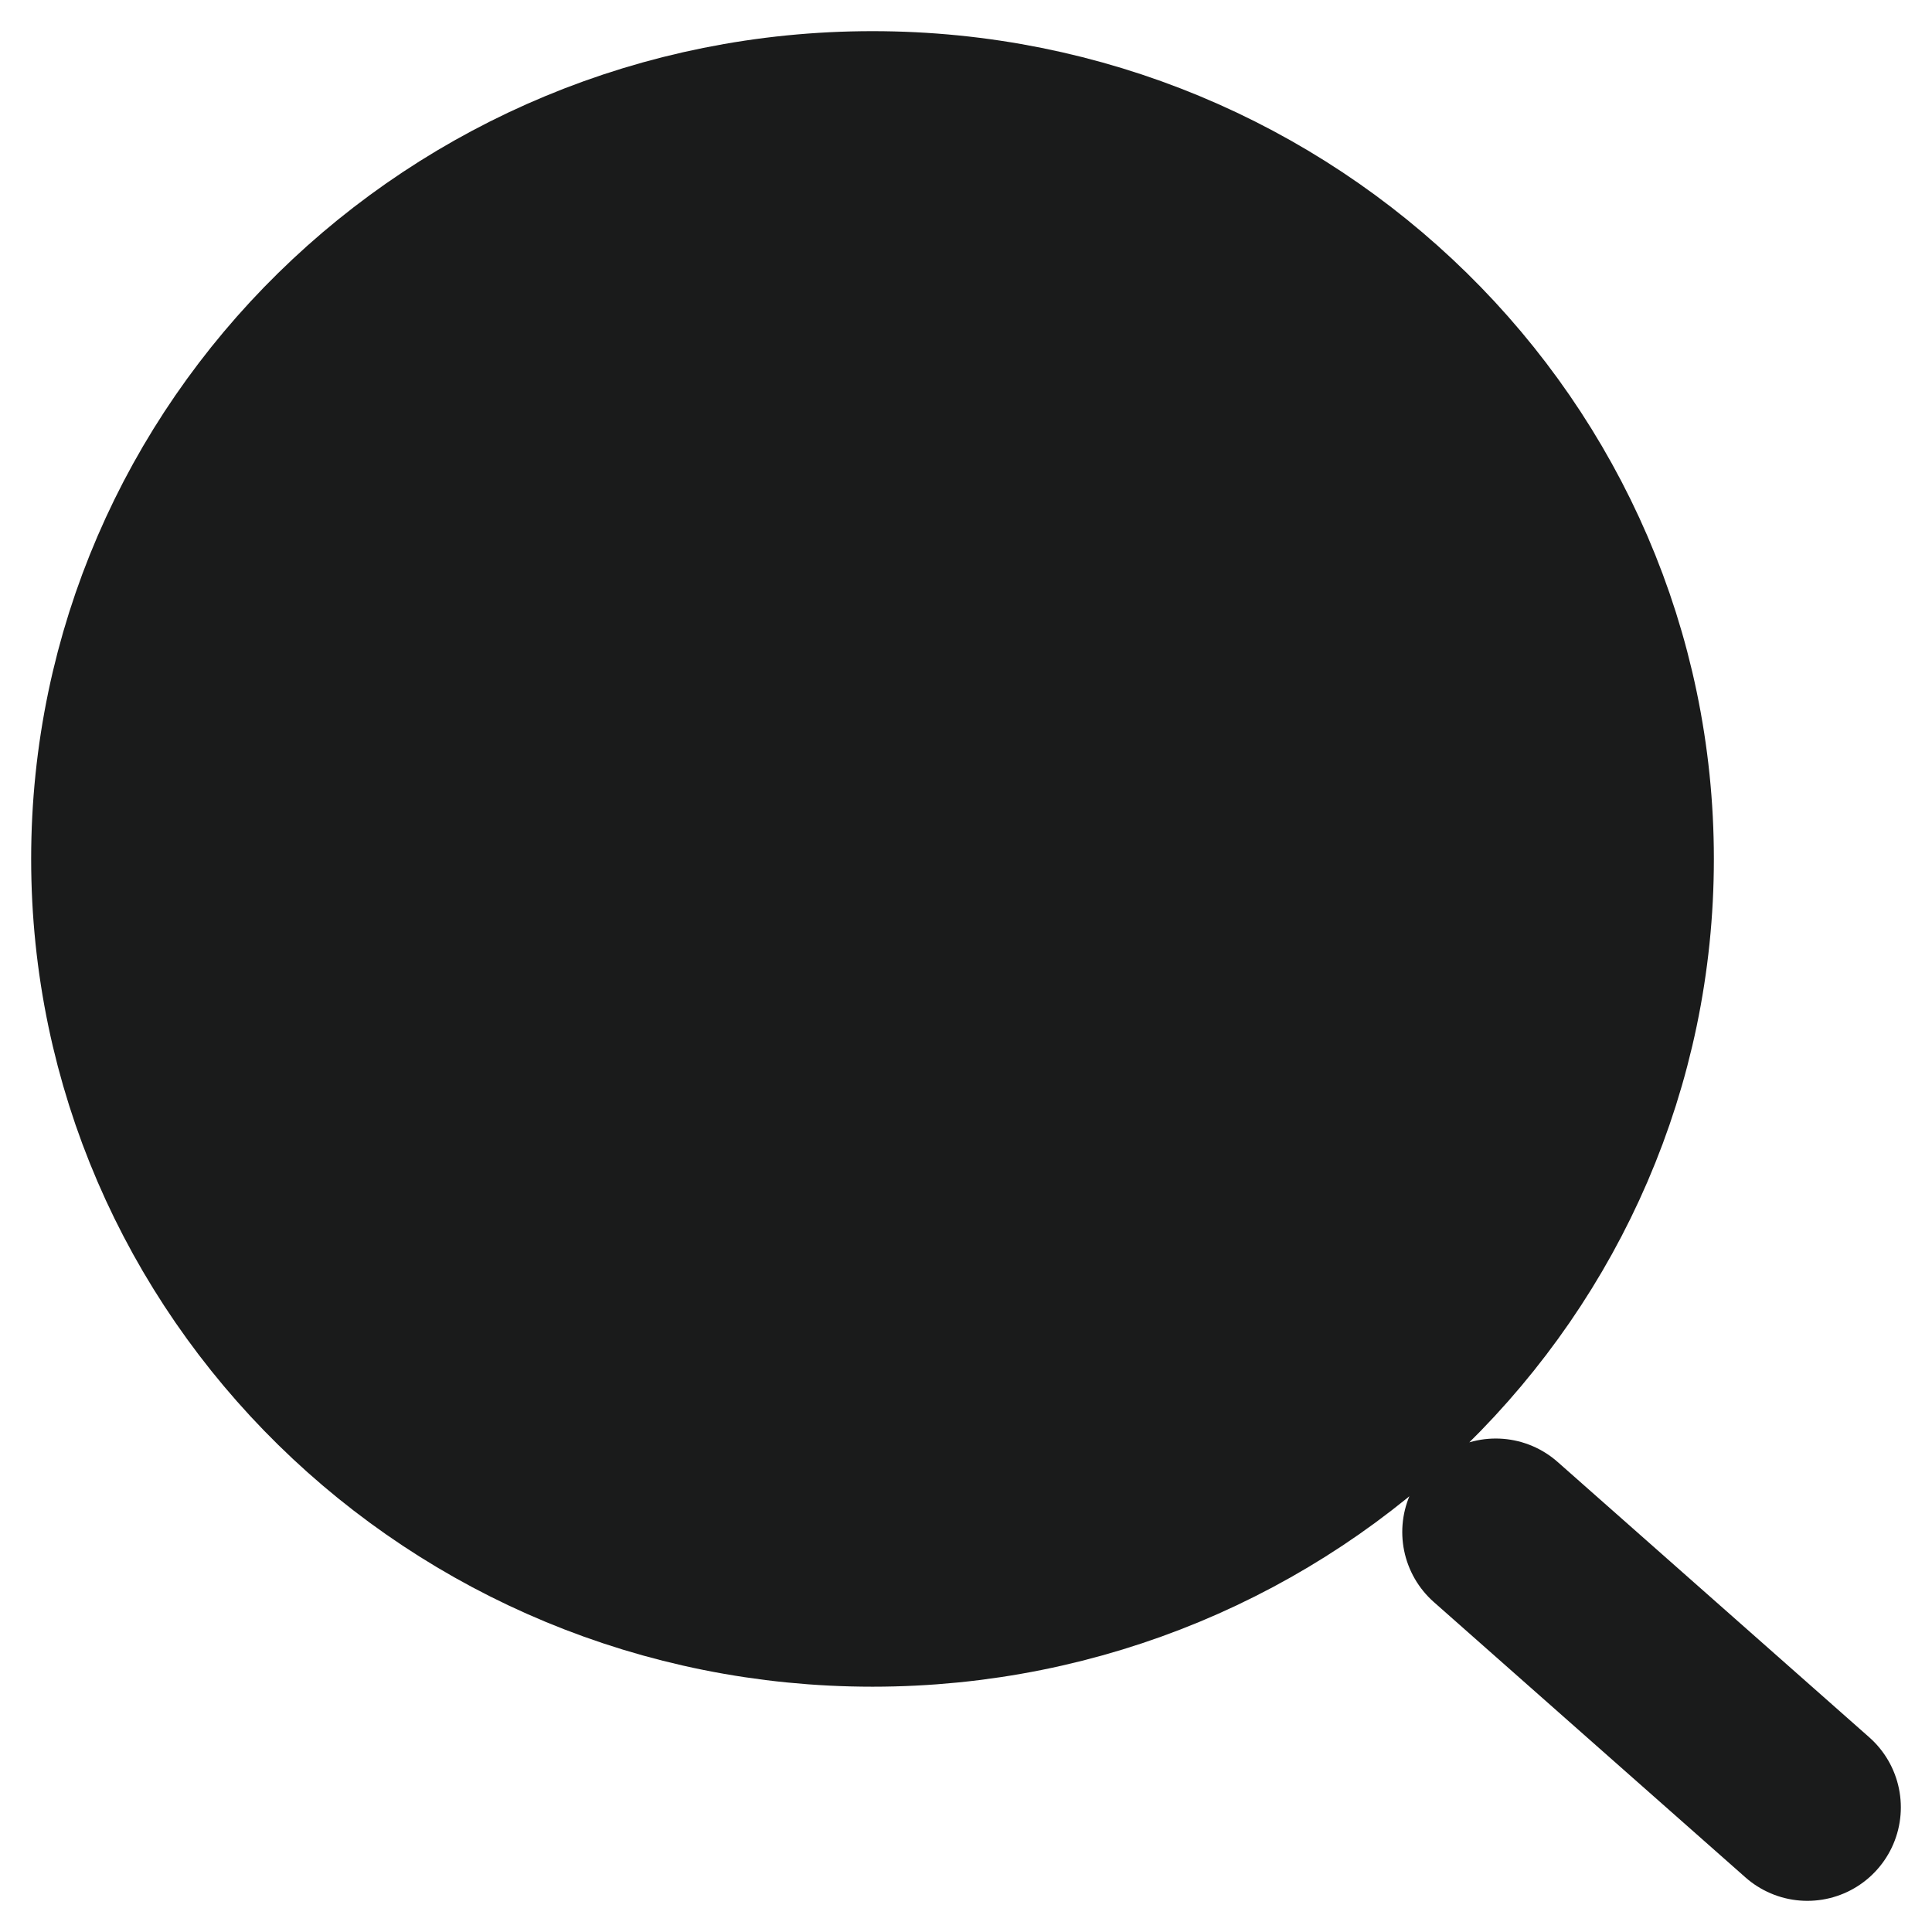 <svg width="31" height="31" viewBox="0 0 31 31" fill="none" xmlns="http://www.w3.org/2000/svg">
    <path
        d="M26 13.782C26 20.289 20.627 25.564 14 25.564C7.373 25.564 2 20.289 2 13.782C2 7.275 7.373 2 14 2C20.627 2 26 7.275 26 13.782Z"
        fill="#1a1b1b" />
    <path
        d="M29 29L24 24.582M26 13.782C26 20.289 20.627 25.564 14 25.564C7.373 25.564 2 20.289 2 13.782C2 7.275 7.373 2 14 2C20.627 2 26 7.275 26 13.782Z"
        stroke="#1a1b1b" stroke-width="3" stroke-linecap="round" />
</svg>